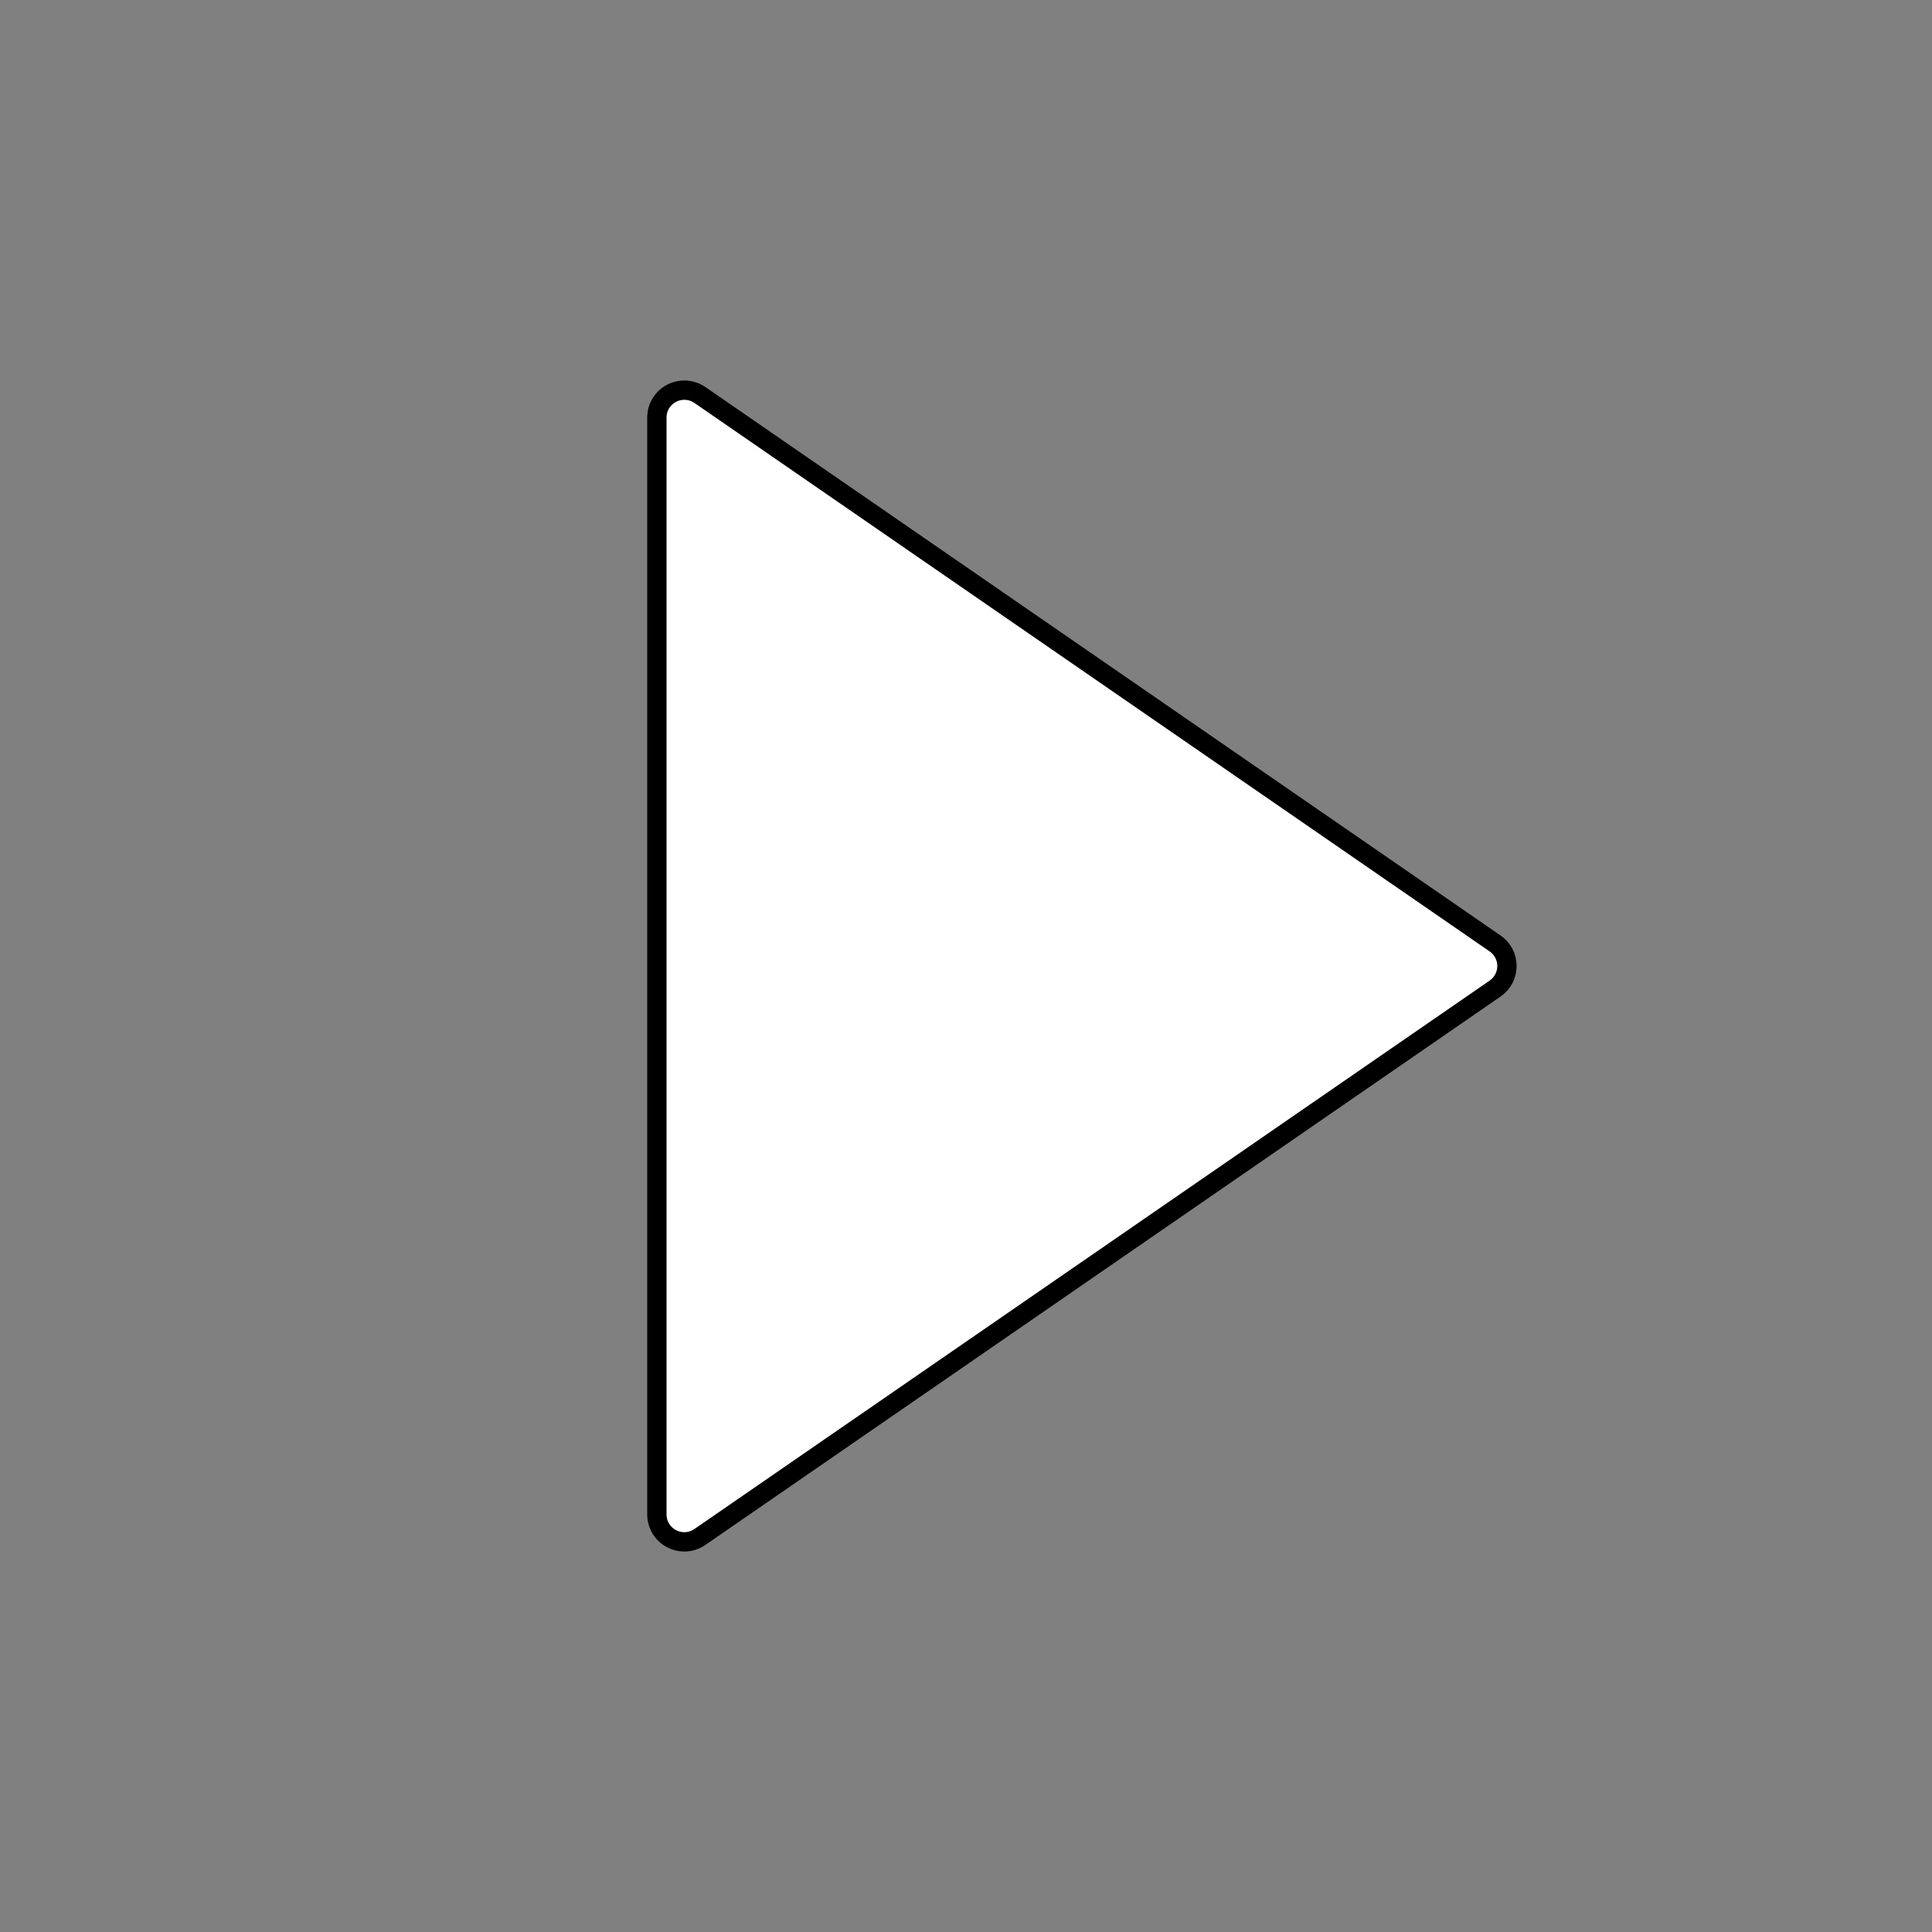 <?xml version="1.0" encoding="UTF-8" standalone="no"?><svg xmlns:svg="http://www.w3.org/2000/svg" xmlns="http://www.w3.org/2000/svg" viewBox="0 0 50 50"><rect x="0" y="0" width="50" height="50" fill="#808080" stroke="none"/><path style="fill:#ffffff;fill-opacity:1;stroke:#000000;stroke-width:0.5;stroke-miterlimit:4;stroke-dasharray:none;stroke-opacity:1" d="M 38.693,24.416 18.113,10.222 C 17.895,10.072 17.612,10.057 17.38,10.178 17.146,10.301 17,10.542 17,10.806 l 0,28.387 c 0,0.264 0.146,0.506 0.38,0.629 0.104,0.054 0.217,0.081 0.33,0.081 0.141,0 0.282,-0.043 0.403,-0.126 L 38.693,25.584 C 38.886,25.451 39,25.233 39,25 39,24.766 38.885,24.548 38.693,24.416 Z" id="01" /></svg>